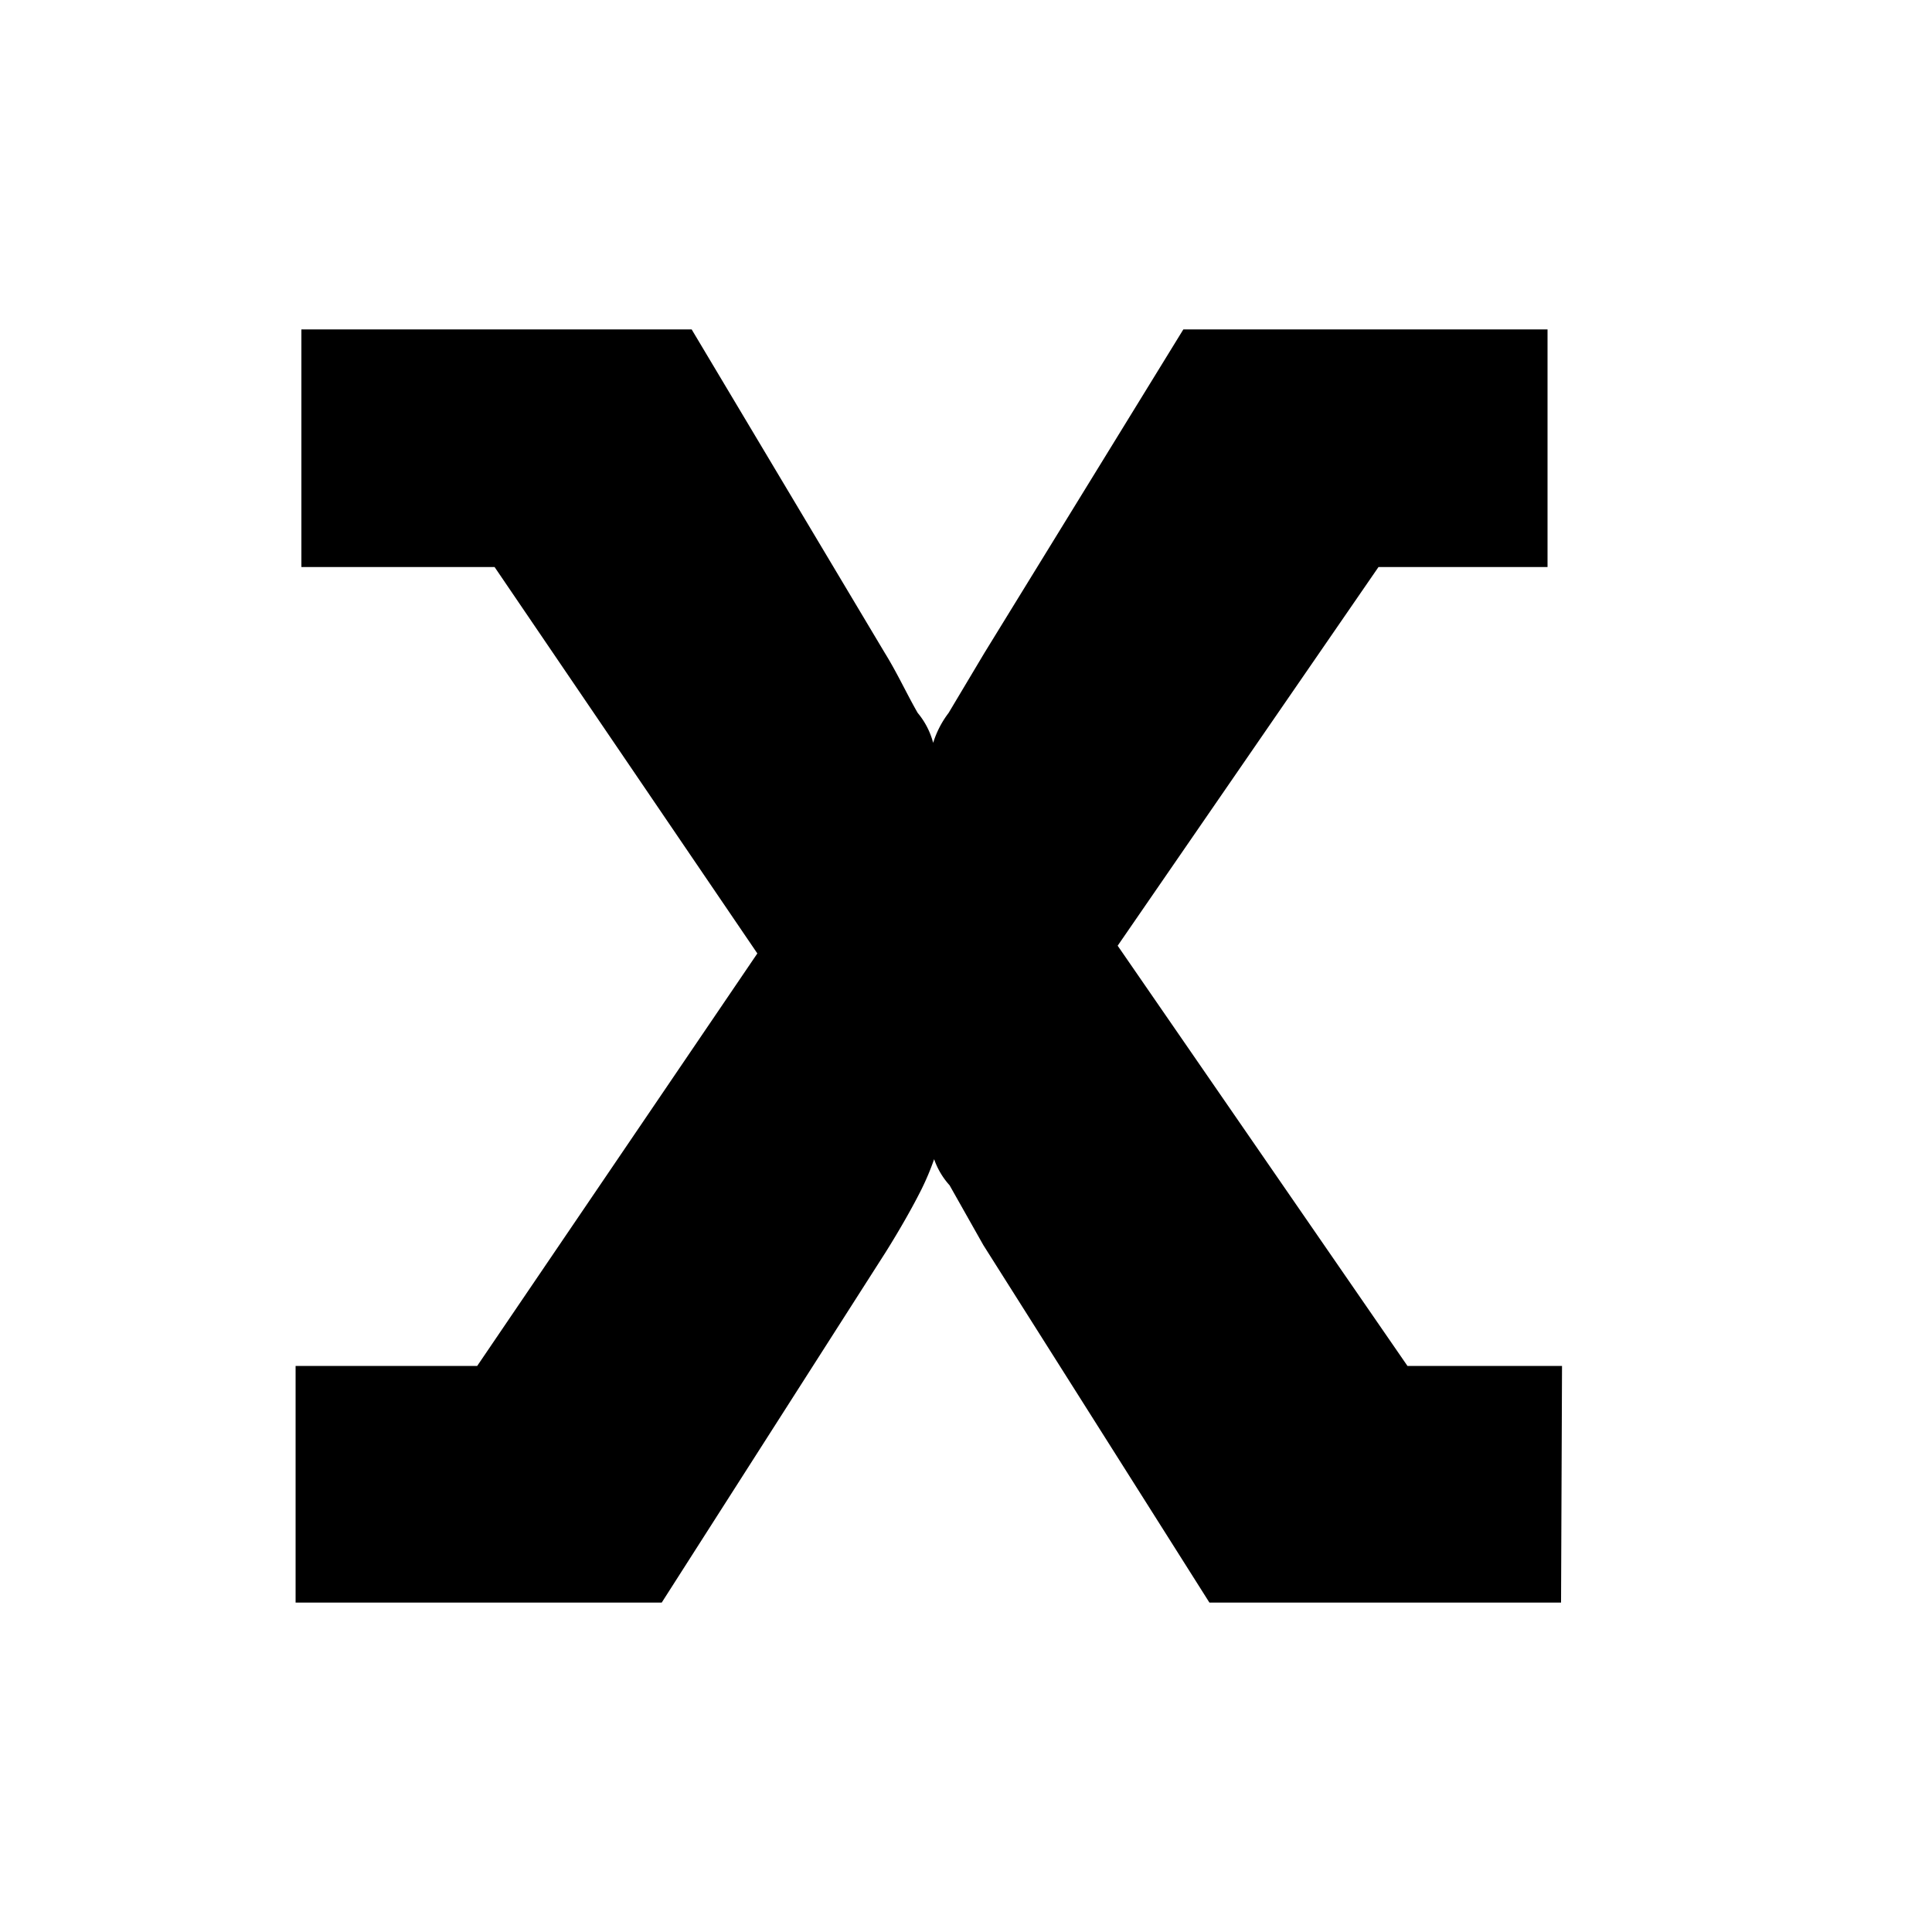 <svg xmlns="http://www.w3.org/2000/svg" viewBox="0 0 20 20"><path fill="currentColor" d="M16.16 16.59h-3.64l-2.34-3.7-.35-.62a.79.79 0 0 1-.16-.27 2.71 2.71 0 0 1-.13.31c-.09.18-.22.41-.37.65l-2.32 3.63H3.06v-2.45h1.88l2.9-4.27-2.72-4h-2V3.41h4.04l2 3.35c.13.21.23.43.34.62a.8.8 0 0 1 .16.31 1 1 0 0 1 .16-.31l.37-.62 2.06-3.35h3.77v2.46h-1.75l-2.7 3.92 3 4.35h1.6Z"/></svg>